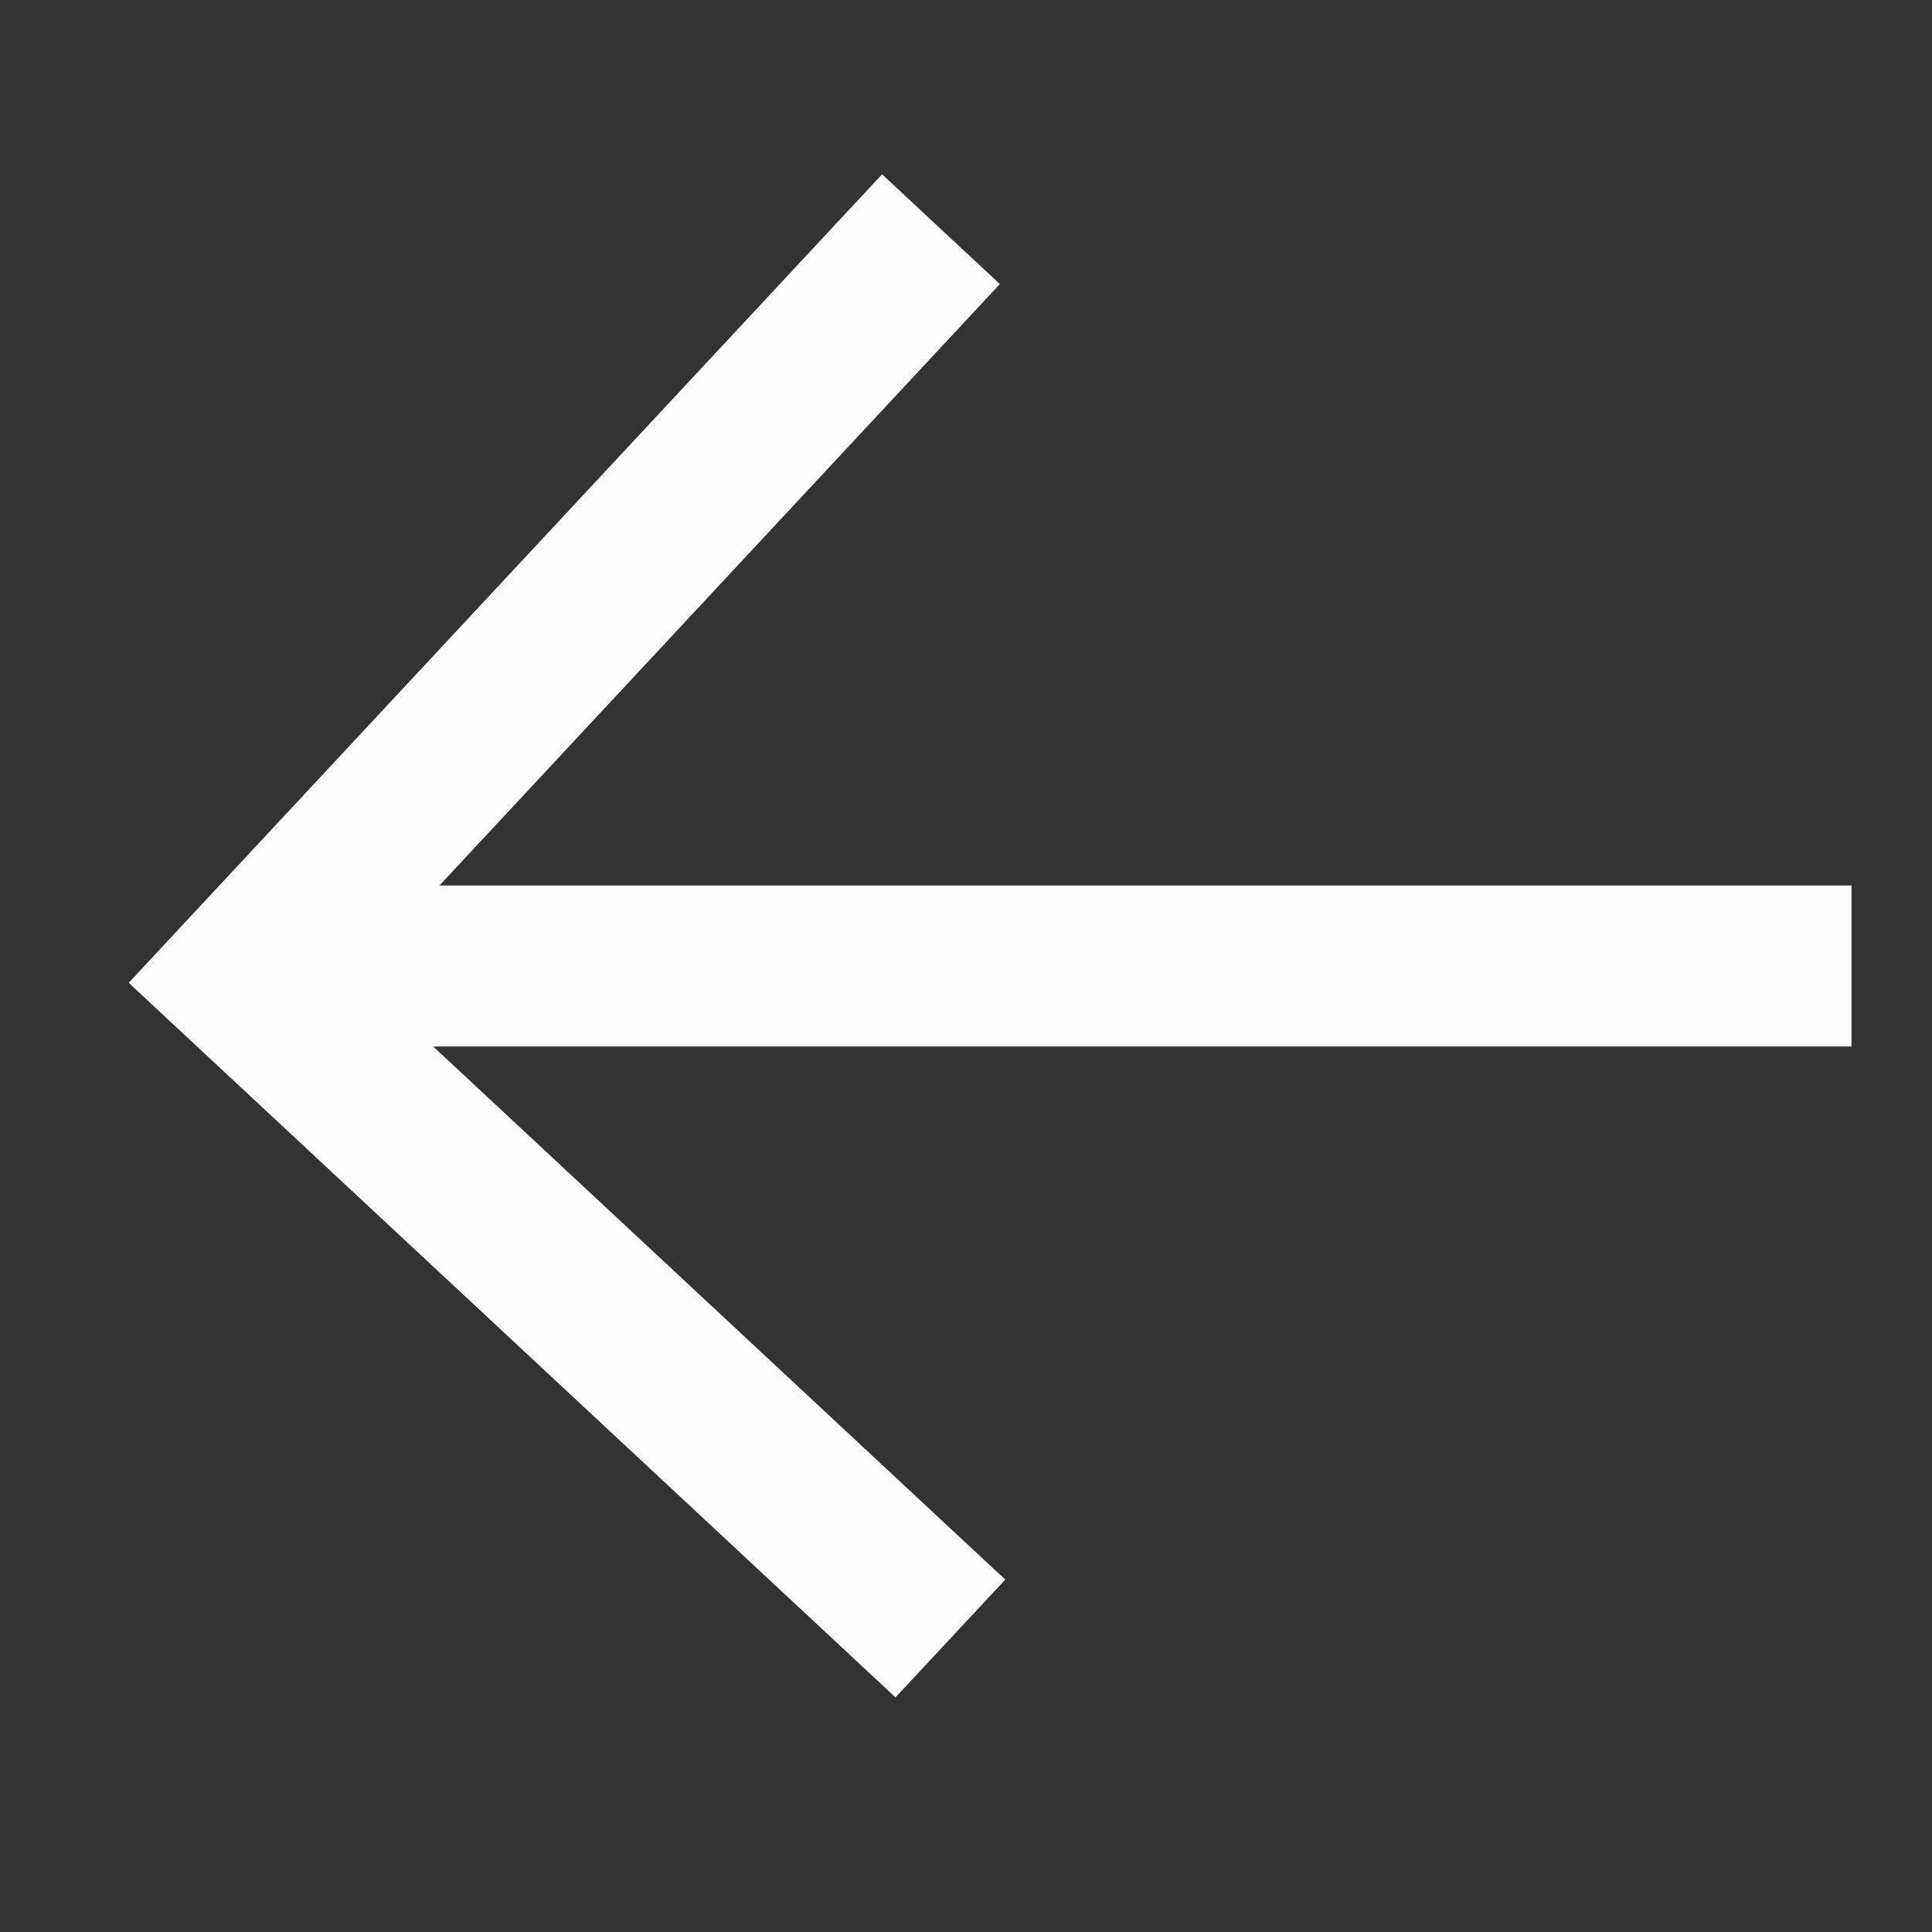 <svg width="24" height="24" viewBox="0 0 24 24" fill="none" xmlns="http://www.w3.org/2000/svg">
<rect x="0" y="0" width="24" height="24" fill="#333333" stroke="none"/>
<path d="M11.689 2.847L3.012 12.159L11.806 20.354" stroke="#FCFCFD" stroke-width="2"/>
<path d="M23 12H4" stroke="#FCFCFD" stroke-width="2"/>
</svg>
